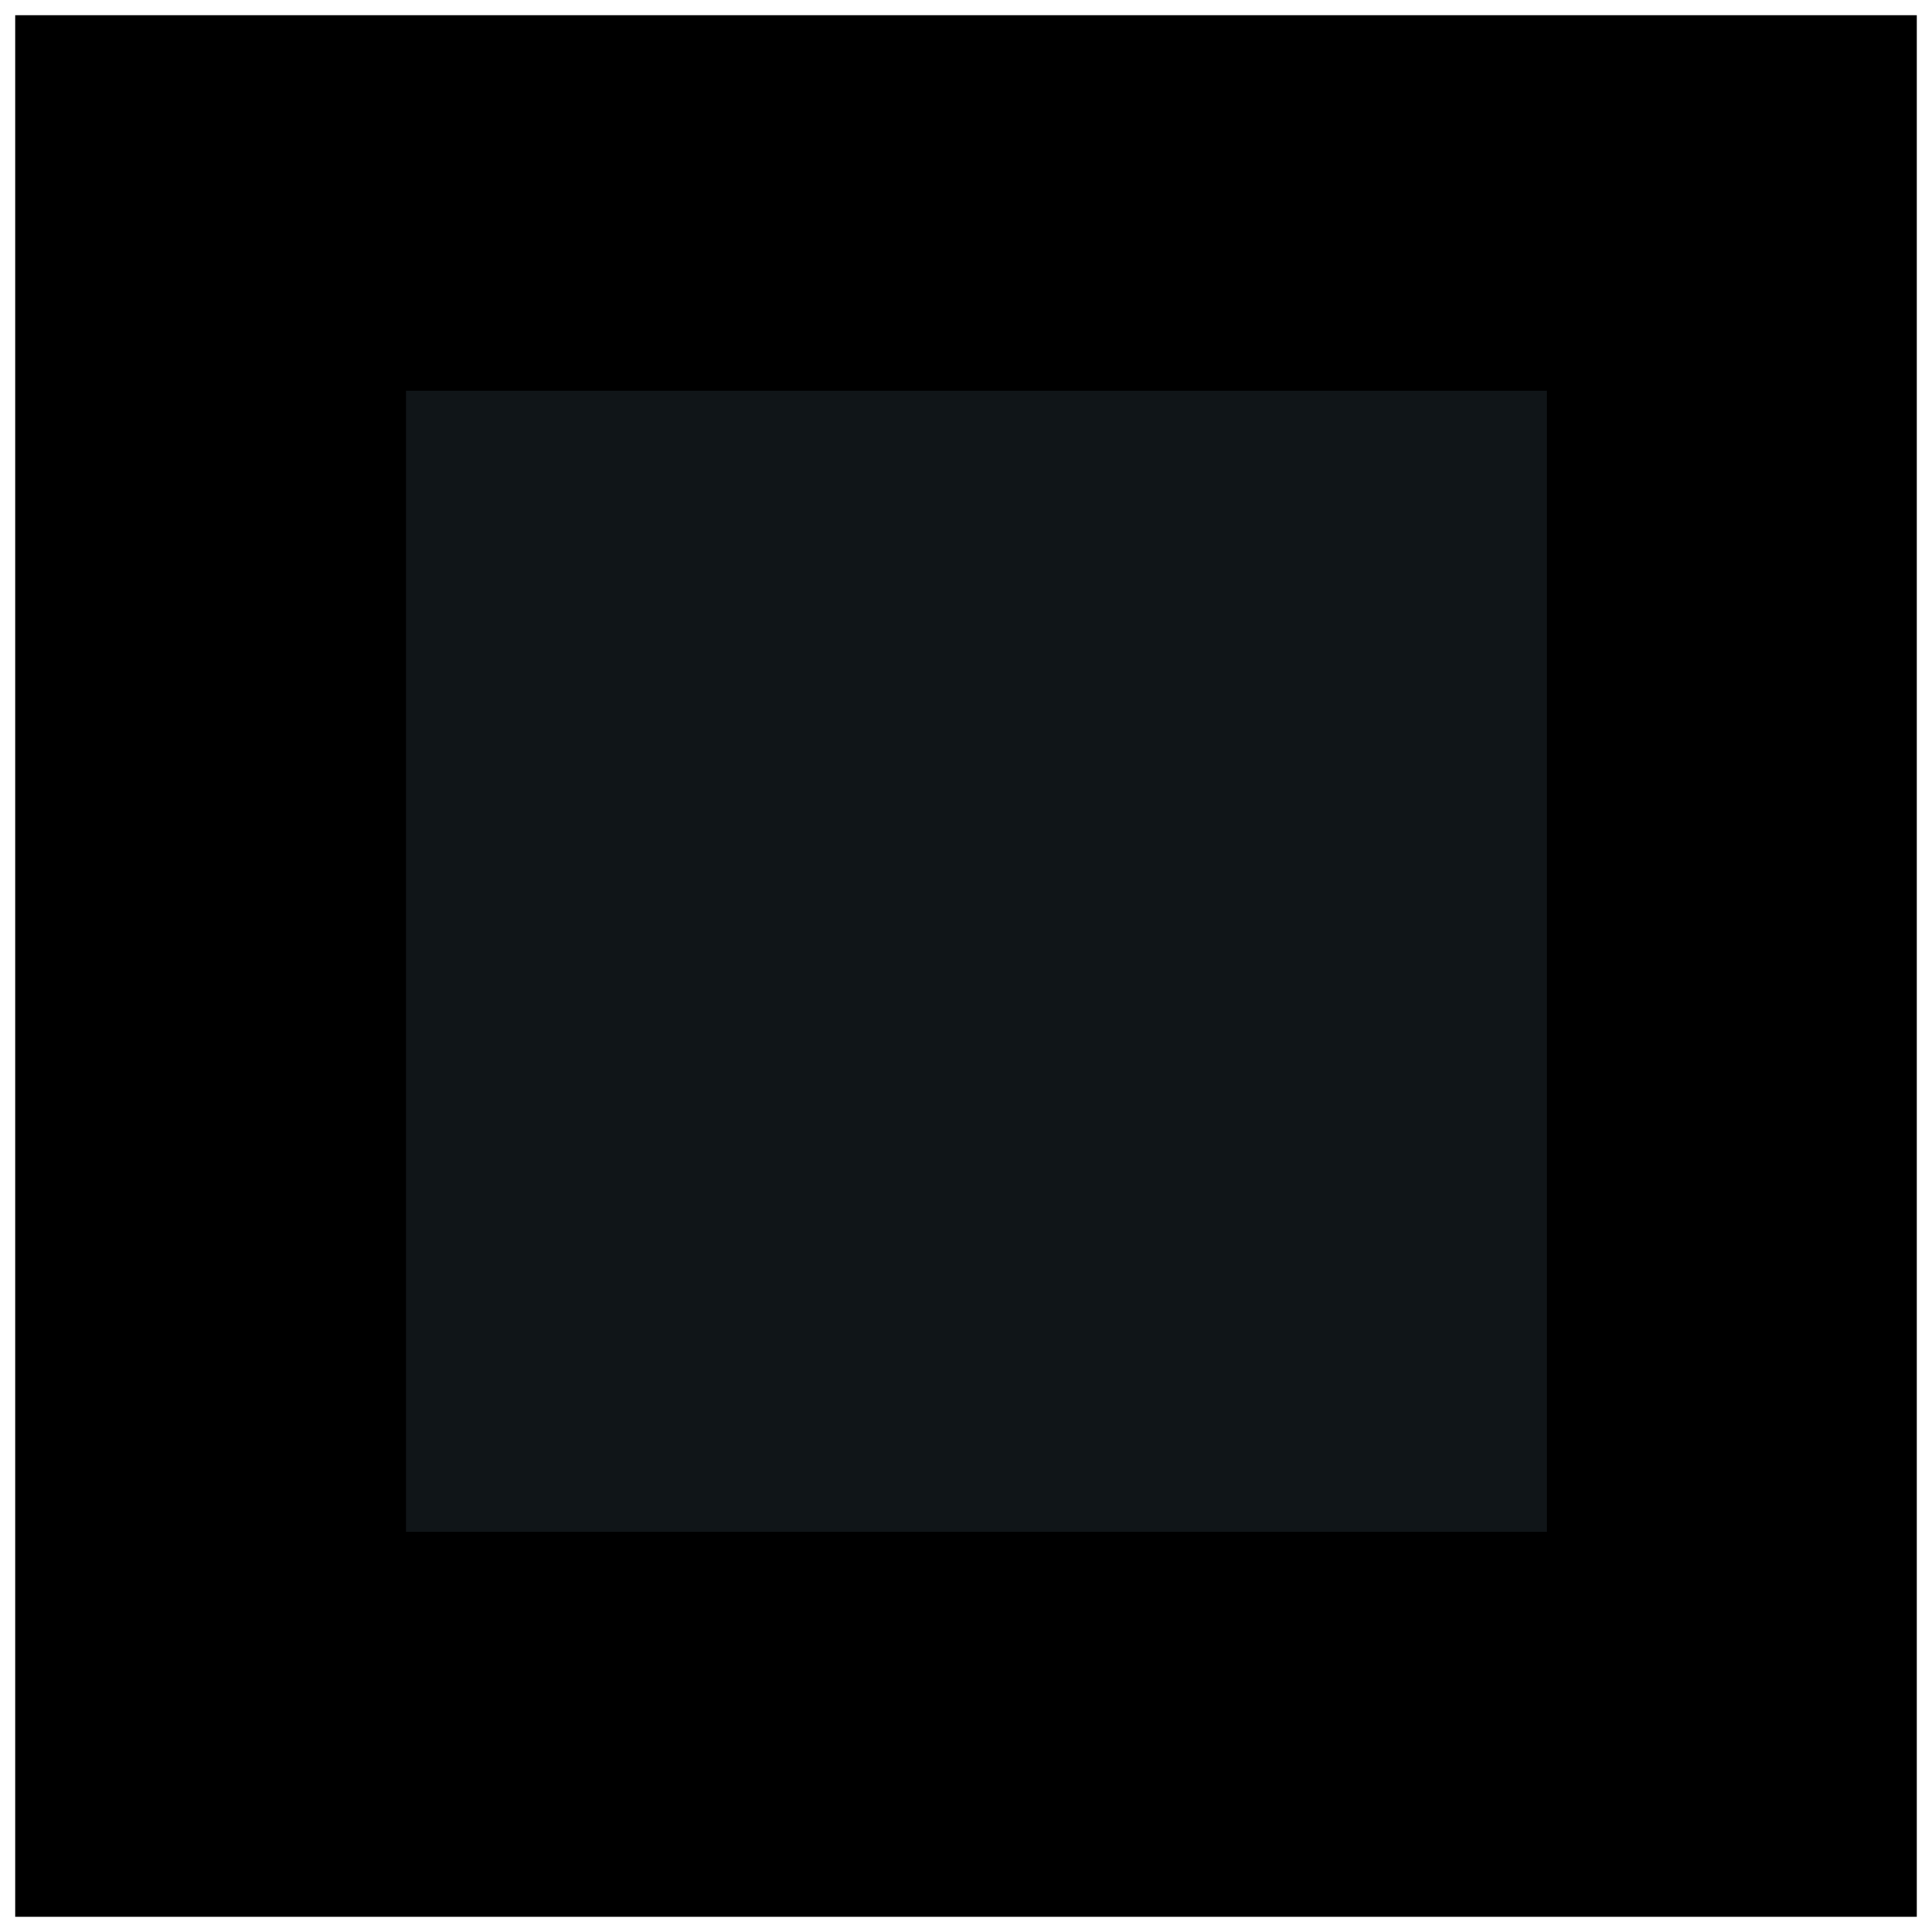 <?xml version="1.0" encoding="UTF-8"?>

<svg xmlns="http://www.w3.org/2000/svg" version="1.2" baseProfile="tiny" xml:space="preserve" style="shape-rendering:geometricPrecision; fill-rule:evenodd;" width="20.32mm" height="20.32mm" viewBox="-10.49 -10.59 20.32 20.32">
  <title>BLKADJ01</title>
  <desc>symbol for checking and adjusting the brightness and contrast controls</desc>
  <rect style="stroke:black;stroke-width:0.32;display:none;" fill="none" x="-10.33" y="-10.43" height="20" width="20"/>
  <rect style="stroke:blue;stroke-width:0.32;display:none;" fill="none" x="-10.33" y="-10.43" height="20" width="20"/>
  <path d=" M -10.33,-10.43 L 9.67,-10.43 L 9.67,9.57 L -10.33,9.57 L -10.33,-10.43 Z" style="fill:#000000;"/>
  <path d=" M -6.22,-6.48 L 5.78,-6.48 L 5.78,5.52 L -6.22,5.52 L -6.22,-6.48 Z" style="fill:#101518;"/>
  <circle style="stroke:red;stroke-width:0.64;display:none;" fill="none" cx="0" cy="0" r="1"/>
</svg>
